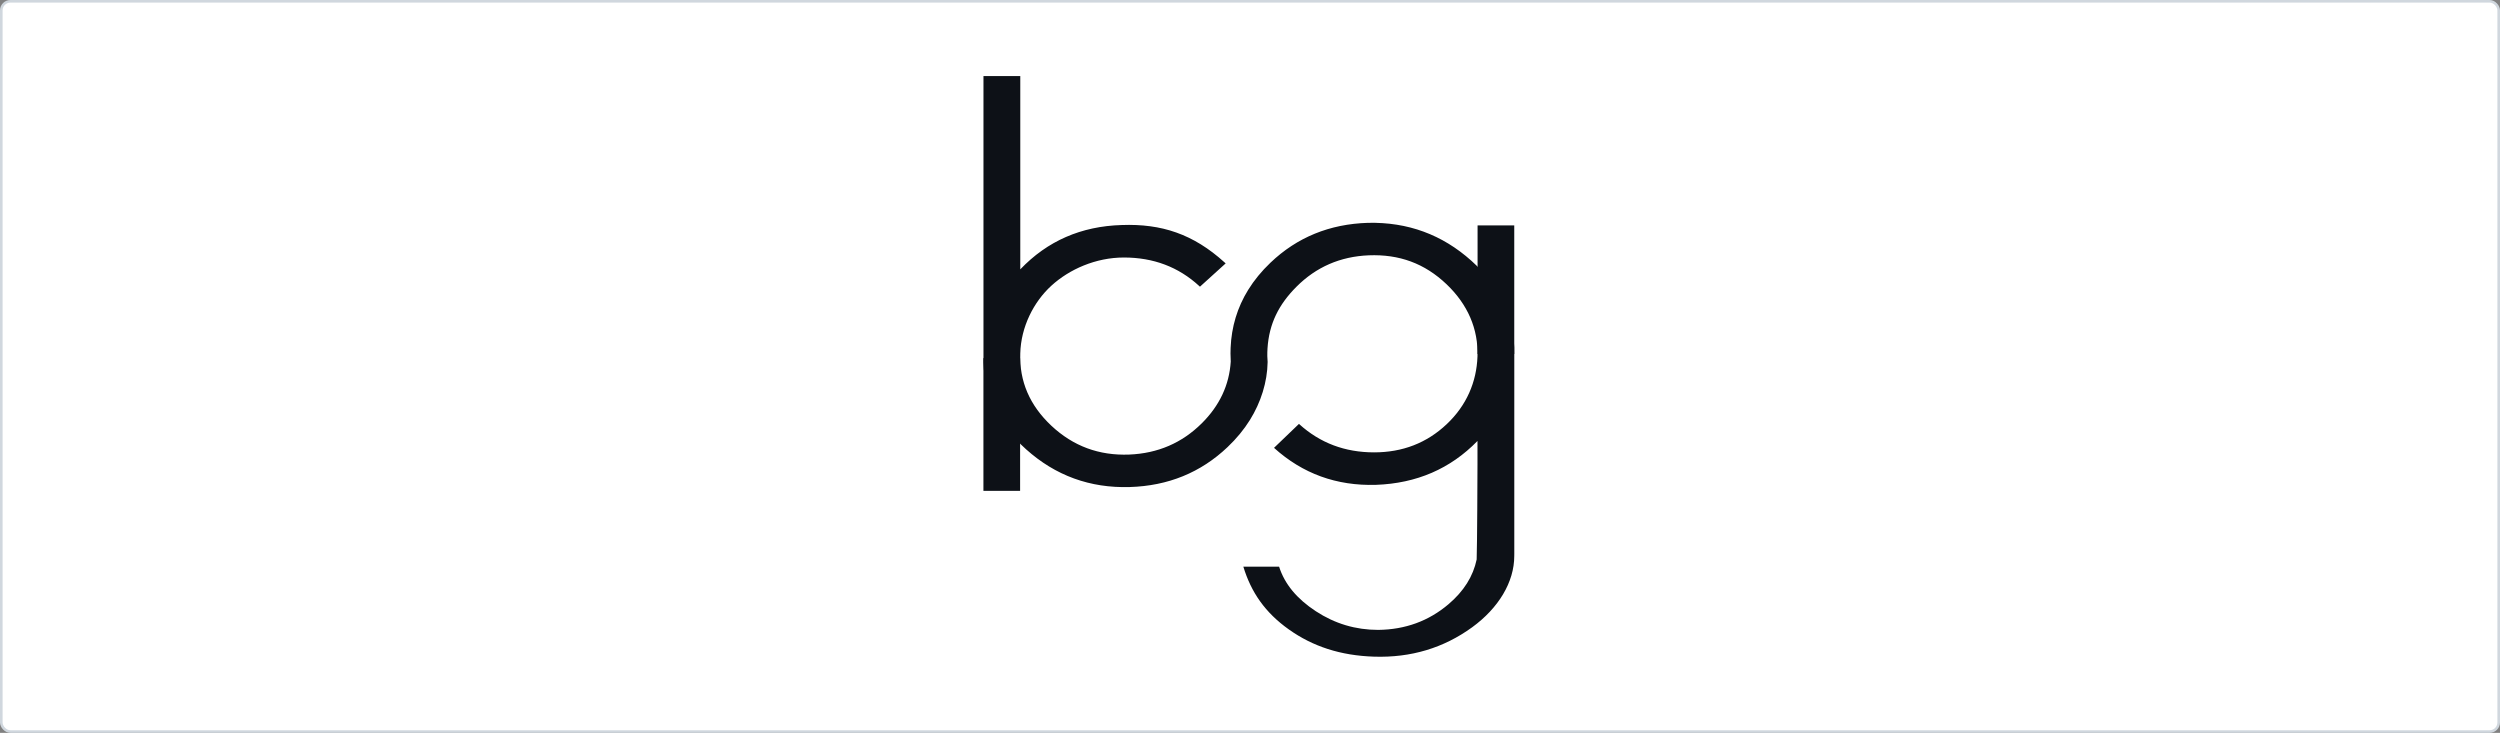 <svg width="1924" height="564" viewBox="0 0 1924 564" fill="none" xmlns="http://www.w3.org/2000/svg">
<rect x="0" y="0" width="1924" height="564" fill="#808080" stroke="none"/>
<rect x="1" y="1" width="1922" height="562" rx="7" fill="white" stroke="#D0D7DE" stroke-width="2"/>
<rect x="702" y="22" width="520" height="520" rx="30" fill="white"/>
<path d="M1137.14 173.473L1152.57 173.474L1165.37 173.474V272.425H1137.14V173.473Z" fill="#0D1117"/>
<path d="M756.844 275.616H785.072V377.759H756.844V275.616Z" fill="#0D1117"/>
<path d="M1165.38 427.891C1165.38 447.982 1153.26 467.995 1132.99 482.74C1110.99 498.725 1085.83 506.266 1057.51 505.365C1031.63 504.543 1010.3 497.485 991.913 484.426C973.526 471.367 962.841 455.716 956.878 436.126H984.403C988.615 449.41 998.046 460.835 1012.67 470.407C1027.3 479.977 1043.29 484.763 1060.65 484.763C1081.48 484.537 1099.52 477.953 1114.77 465.003C1126.52 455.023 1133.74 443.539 1136.44 430.551C1136.85 420.663 1137.07 360.595 1137.07 357.604V339.365C1116.24 360.77 1090.2 372.025 1058.95 373.14C1028.63 374.038 1002.48 364.539 980.485 344.66L999.686 326.222C999.78 326.306 999.873 326.396 999.967 326.483C1015.91 340.926 1035.08 348.146 1057.51 348.146C1079.42 348.146 1098.04 340.926 1113.35 326.483C1128.67 312.043 1136.38 294.007 1137.07 274.351C1137.82 253.134 1129.46 234.196 1113.35 218.834C1096.37 202.64 1076.81 195.589 1053.39 196.491C1031.48 197.399 1012.92 205.468 997.73 220.697C984.04 234.42 976.717 249.153 975.476 268.053C975.347 270.016 975.295 271.999 975.318 274.011C975.353 275.55 975.435 277.071 975.564 278.577C975.318 294.141 970.333 309.72 961.939 323.211C957.347 330.584 951.618 337.548 944.724 344.092C924.099 363.682 899.005 373.932 869.435 374.829C838.876 375.732 812.288 366.048 789.678 345.783C767.064 325.515 756.135 301.535 756.879 273.837V58.562H785.207V207.299C806.038 185.46 832.075 174.084 863.32 173.182C893.821 172.062 918.308 180.09 942.369 201.895C942.668 202.166 942.961 202.442 943.259 202.718L923.484 220.639C923.255 220.432 923.033 220.22 922.804 220.013C906.954 205.457 887.67 198.179 864.96 198.179C843.234 198.179 822.905 207.299 809.166 219.843C795.427 232.387 785.708 251.665 785.207 271.974C784.46 293.417 792.445 311.98 809.166 327.666C825.895 343.349 845.864 350.738 869.078 349.835C891.044 348.932 909.636 340.92 924.866 325.8C938.608 312.151 946.048 296.297 947.184 278.237C947.061 276.17 946.991 274.087 946.991 271.98C946.991 270.555 947.026 269.14 947.084 267.735C947.752 251.453 952.257 236.559 960.61 223.065C965.173 215.692 970.878 208.727 977.737 202.182C998.239 182.626 1023.27 172.396 1052.84 171.494C1083.4 170.82 1109.92 180.561 1132.41 200.711C1154.9 220.867 1165.9 244.792 1165.4 272.485V426.208C1165.4 426.773 1165.39 427.334 1165.38 427.891Z" fill="#0D1117"/>
</svg>
